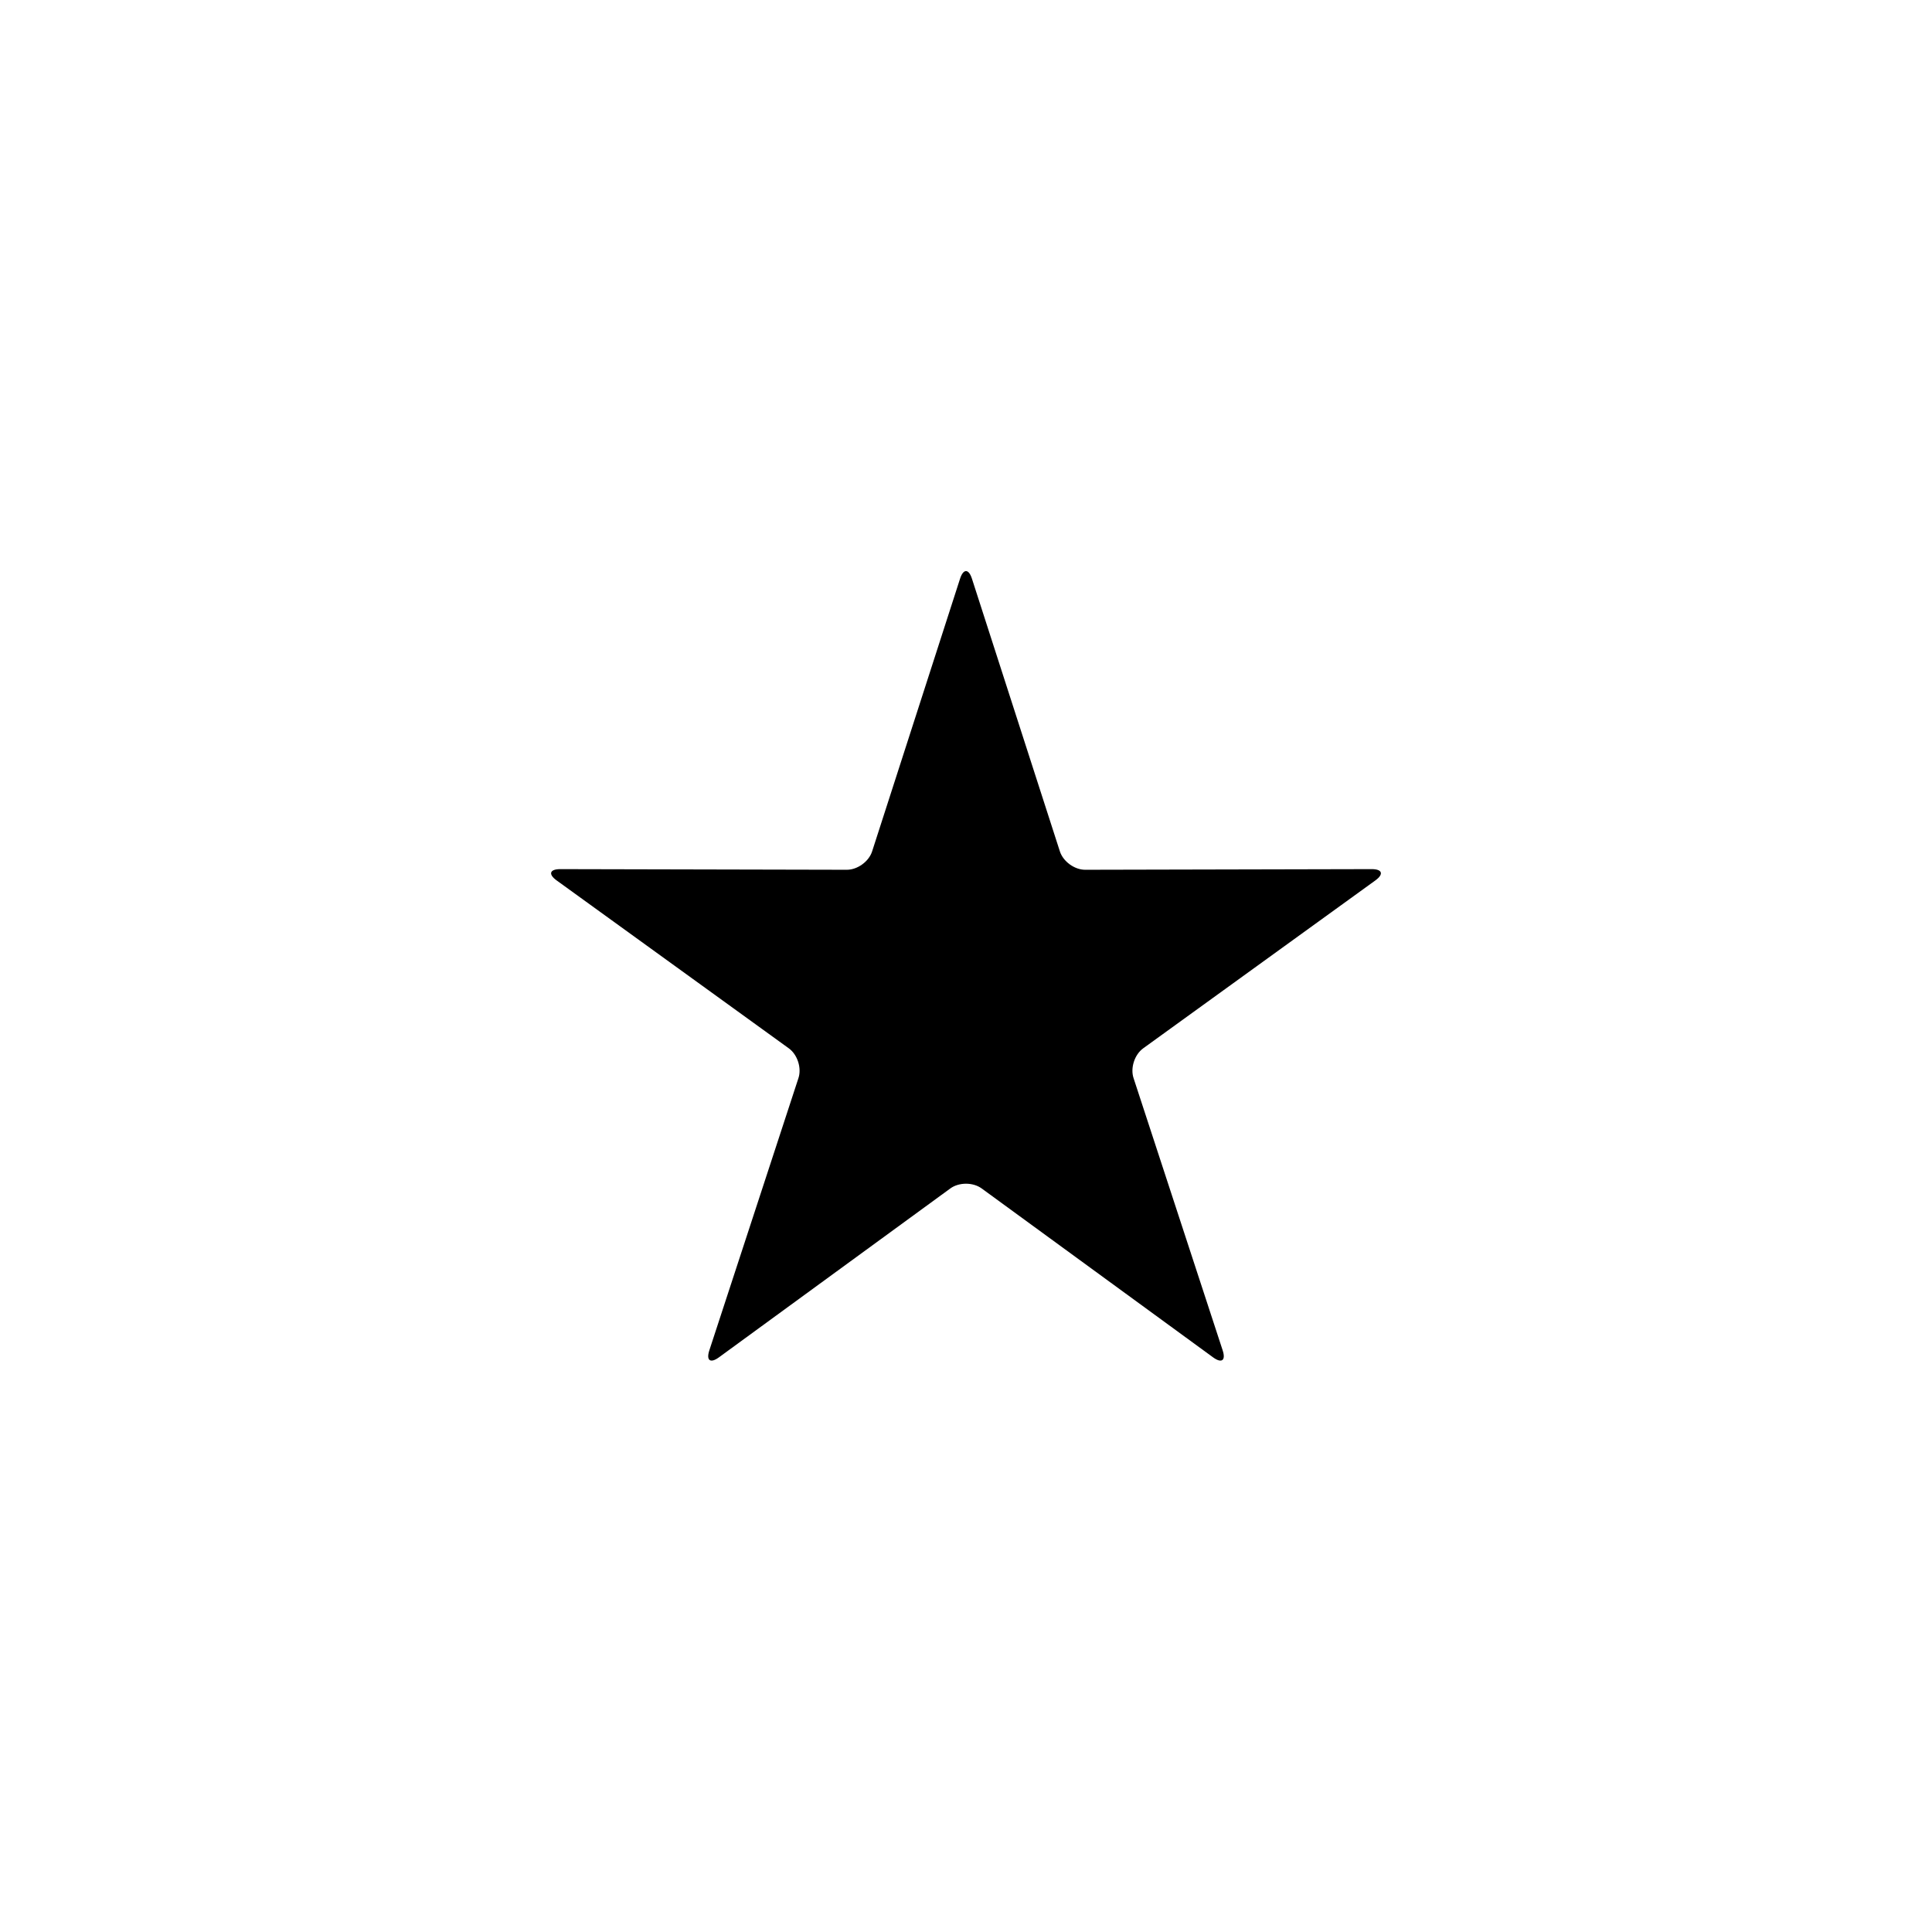 <svg xmlns="http://www.w3.org/2000/svg" xmlns:xlink="http://www.w3.org/1999/xlink" viewBox="0 0 100 100" version="1.1" x="0px" y="0px"><title>Star 8.6</title><desc>Created with Sketch.</desc><g stroke="none" stroke-width="1" fill="none" fill-rule="evenodd"><g fill-rule="nonzero" fill="#000000"><path d="M49.19,61.513 C49.637,61.187 50.364,61.188 50.81,61.513 L62.787,70.255 C63.234,70.582 63.457,70.419 63.285,69.894 L58.672,55.801 C58.5,55.275 58.725,54.585 59.172,54.261 L71.188,45.571 C71.636,45.247 71.55,44.985 70.997,44.986 L56.169,45.019 C55.616,45.02 55.029,44.592 54.859,44.067 L50.308,29.954 C50.138,29.427 49.862,29.429 49.692,29.954 L45.141,44.067 C44.971,44.594 44.383,45.02 43.831,45.019 L29.003,44.986 C28.449,44.985 28.365,45.248 28.812,45.571 L40.828,54.261 C41.276,54.585 41.5,55.276 41.328,55.801 L36.715,69.894 C36.543,70.42 36.767,70.581 37.213,70.255 L49.19,61.513 Z"></path></g></g></svg>